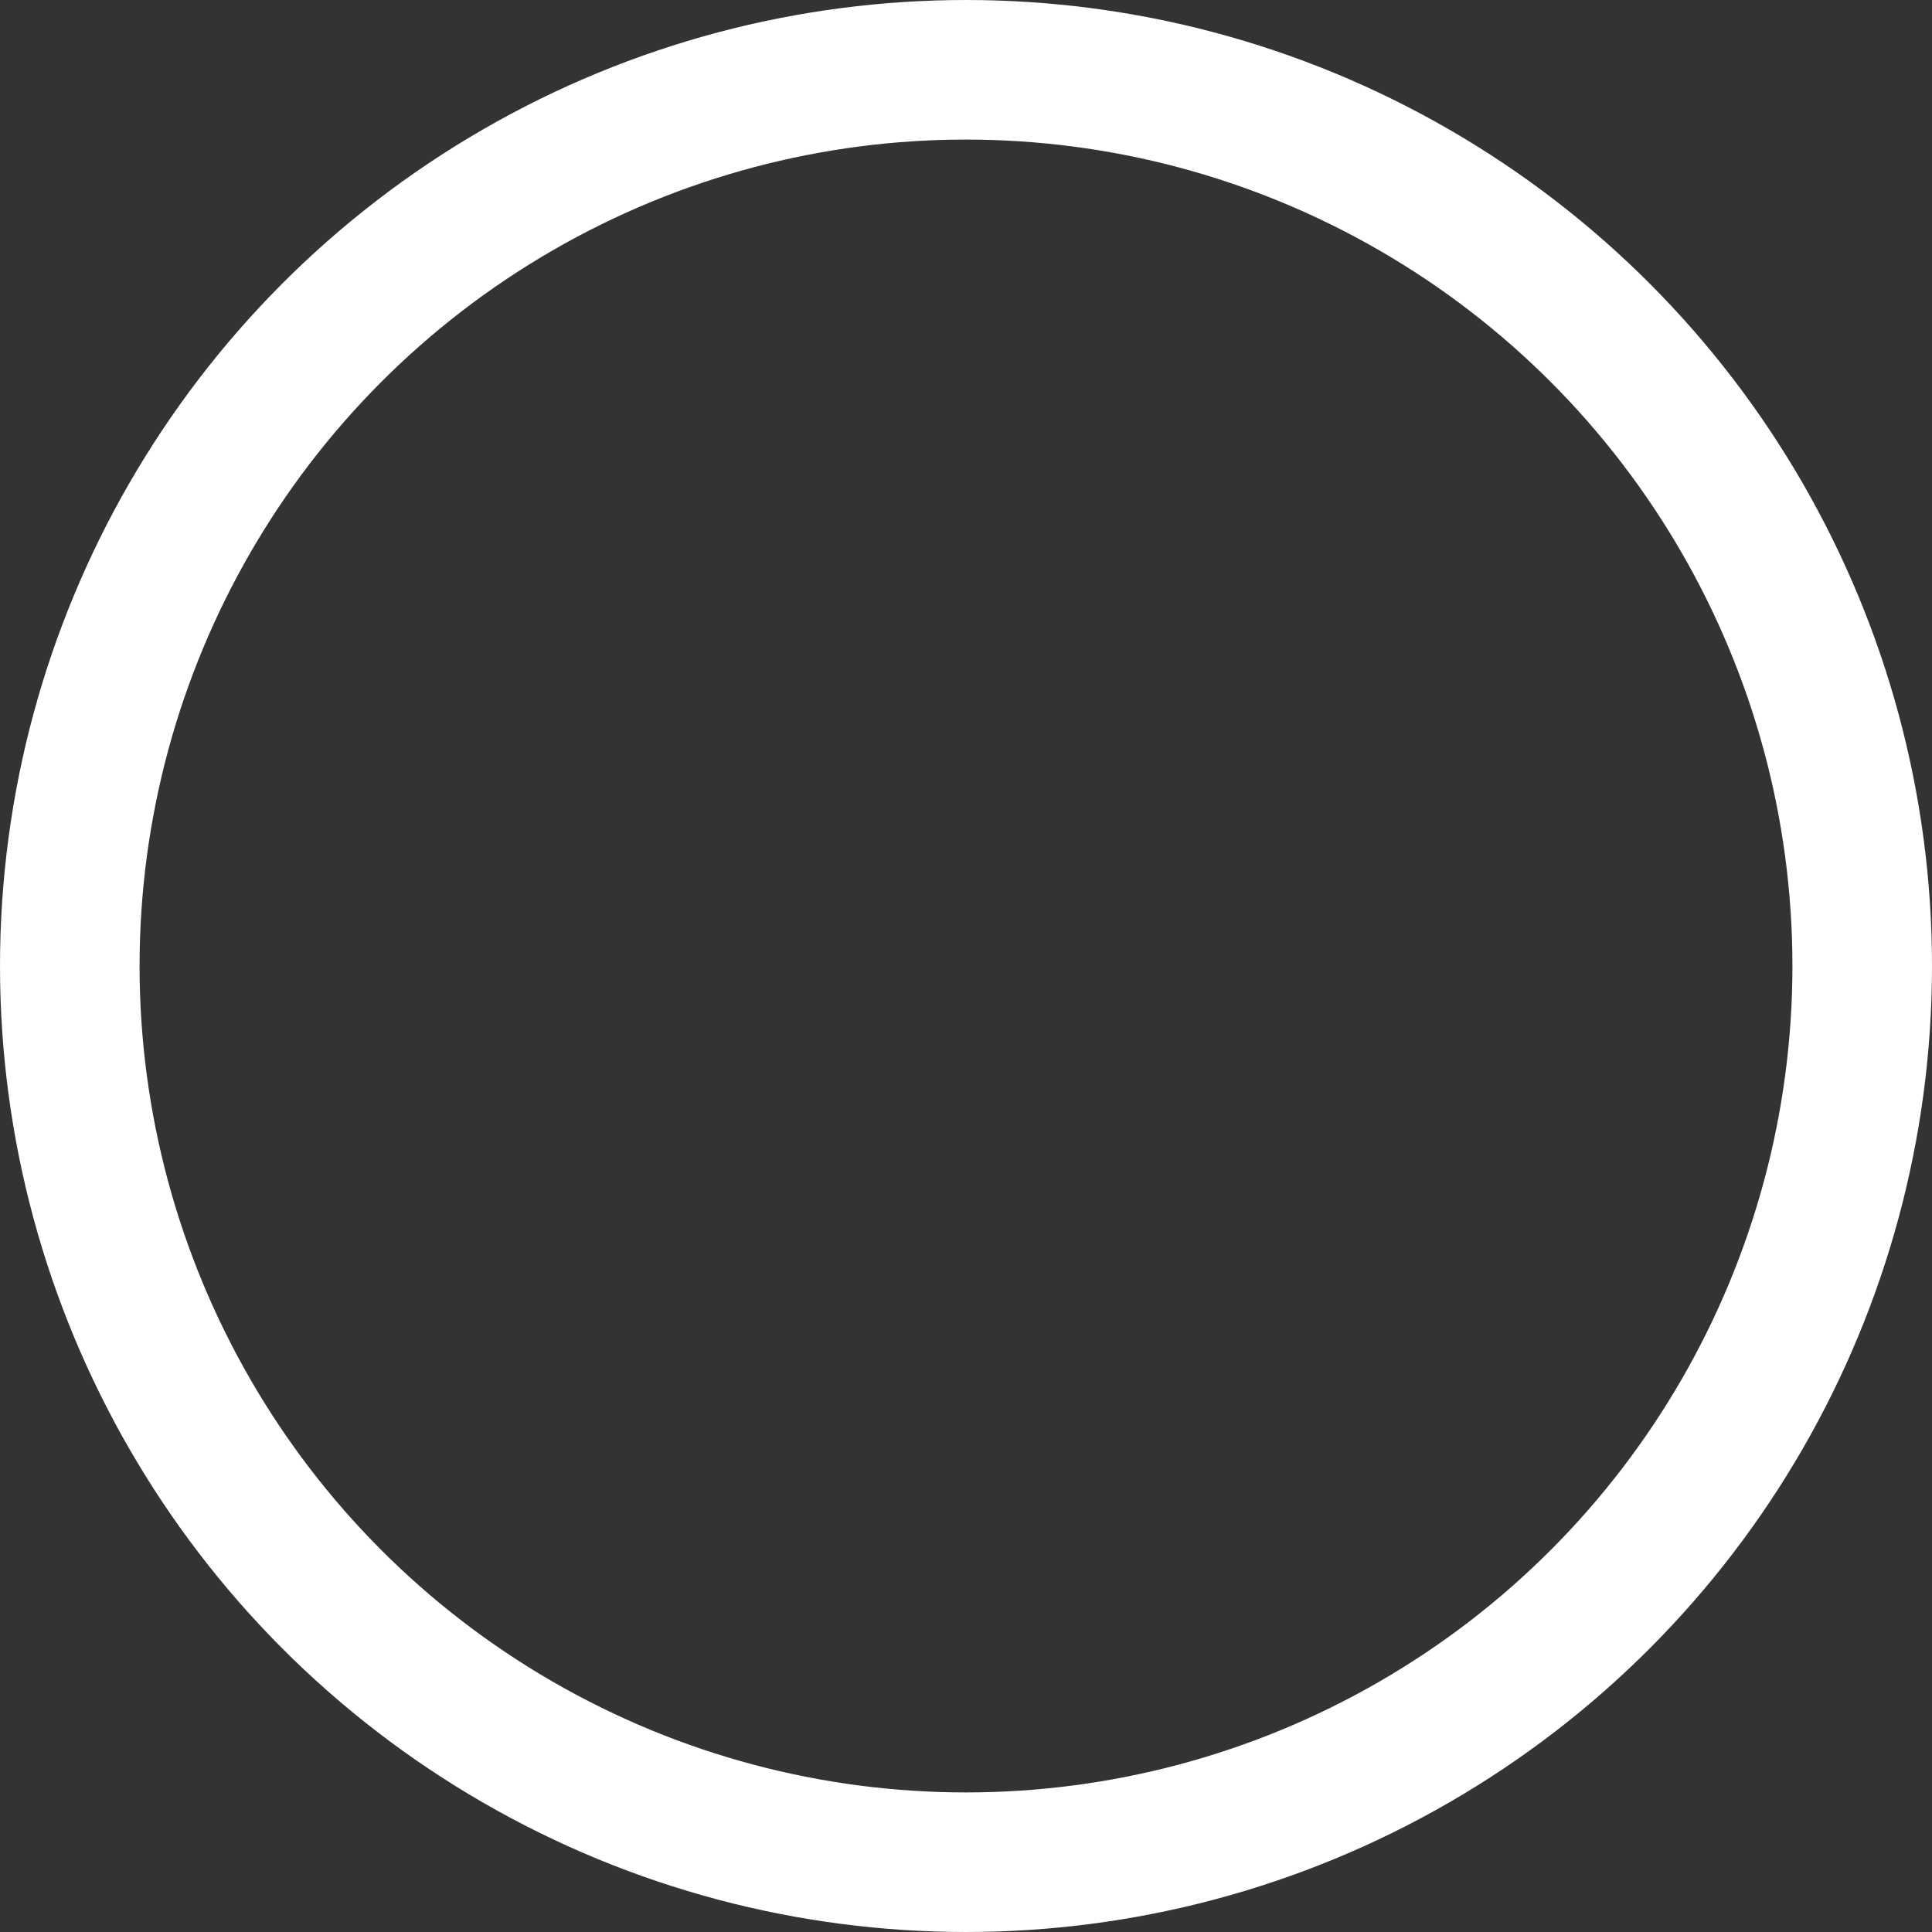 <?xml version="1.0" encoding="UTF-8" standalone="no"?>
<svg
   xmlns:dc="http://purl.org/dc/elements/1.1/"
   xmlns:cc="http://creativecommons.org/ns#"
   xmlns:rdf="http://www.w3.org/1999/02/22-rdf-syntax-ns#"
   xmlns:svg="http://www.w3.org/2000/svg"
   xmlns="http://www.w3.org/2000/svg"
   xmlns:sodipodi="http://sodipodi.sourceforge.net/DTD/sodipodi-0.dtd"
   xmlns:inkscape="http://www.inkscape.org/namespaces/inkscape"
   width="885.921"
   height="885.921"
   viewBox="0 0 234.4 234.4"
   version="1.1"
   id="svg8"
   inkscape:version="1.0.2 (e86c870879, 2021-01-15)"
   sodipodi:docname="belt-02.svg"
   inkscape:export-filename="belt-02.png"
   inkscape:export-xdpi="96"
   inkscape:export-ydpi="96">
  <rect x="0" y="0" width="234.4" height="234.4" fill="#333333" stroke="none"/>
  <defs
     id="defs2" />
  <sodipodi:namedview
     id="base"
     pagecolor="#00070f"
     bordercolor="#666666"
     borderopacity="1.0"
     inkscape:pageopacity="0"
     inkscape:pageshadow="2"
     inkscape:zoom="1.1796917"
     inkscape:cx="484.42351"
     inkscape:cy="442.9604"
     inkscape:document-units="px"
     inkscape:current-layer="layer1"
     showgrid="true"
     units="px"
     inkscape:window-width="2512"
     inkscape:window-height="1410"
     inkscape:window-x="2608"
     inkscape:window-y="0"
     inkscape:window-maximized="1"
     inkscape:snap-bbox="true"
     inkscape:bbox-paths="true"
     inkscape:bbox-nodes="true"
     inkscape:snap-bbox-edge-midpoints="true"
     inkscape:snap-bbox-midpoints="true"
     inkscape:object-paths="true"
     inkscape:snap-intersection-paths="true"
     inkscape:snap-smooth-nodes="true"
     inkscape:snap-midpoints="true"
     inkscape:snap-center="true"
     inkscape:snap-object-midpoints="true"
     inkscape:snap-page="true"
     inkscape:document-rotation="0"
     showguides="true"
     inkscape:guide-bbox="true"
     fit-margin-top="0"
     fit-margin-left="0"
     fit-margin-right="0"
     fit-margin-bottom="0">
    <inkscape:grid
       type="xygrid"
       id="grid922"
       dotted="false"
       empspacing="32"
       visible="true"
       enabled="false"
       originx="49.467"
       originy="49.467" />
  </sodipodi:namedview>
  <g
     inkscape:label="Layer 1"
     inkscape:groupmode="layer"
     id="layer1"
     transform="translate(49.467,-112.067)">
    <circle
       style="opacity:1;fill:none;fill-opacity:1;stroke:#ffffff;stroke-width:16.933;stroke-linecap:round;stroke-linejoin:round;stroke-miterlimit:4;stroke-dasharray:none;stroke-opacity:1;paint-order:stroke markers fill"
       id="ellipse1110"
       cy="229.267"
       cx="67.733"
       r="108.733" />
  </g>
</svg>
